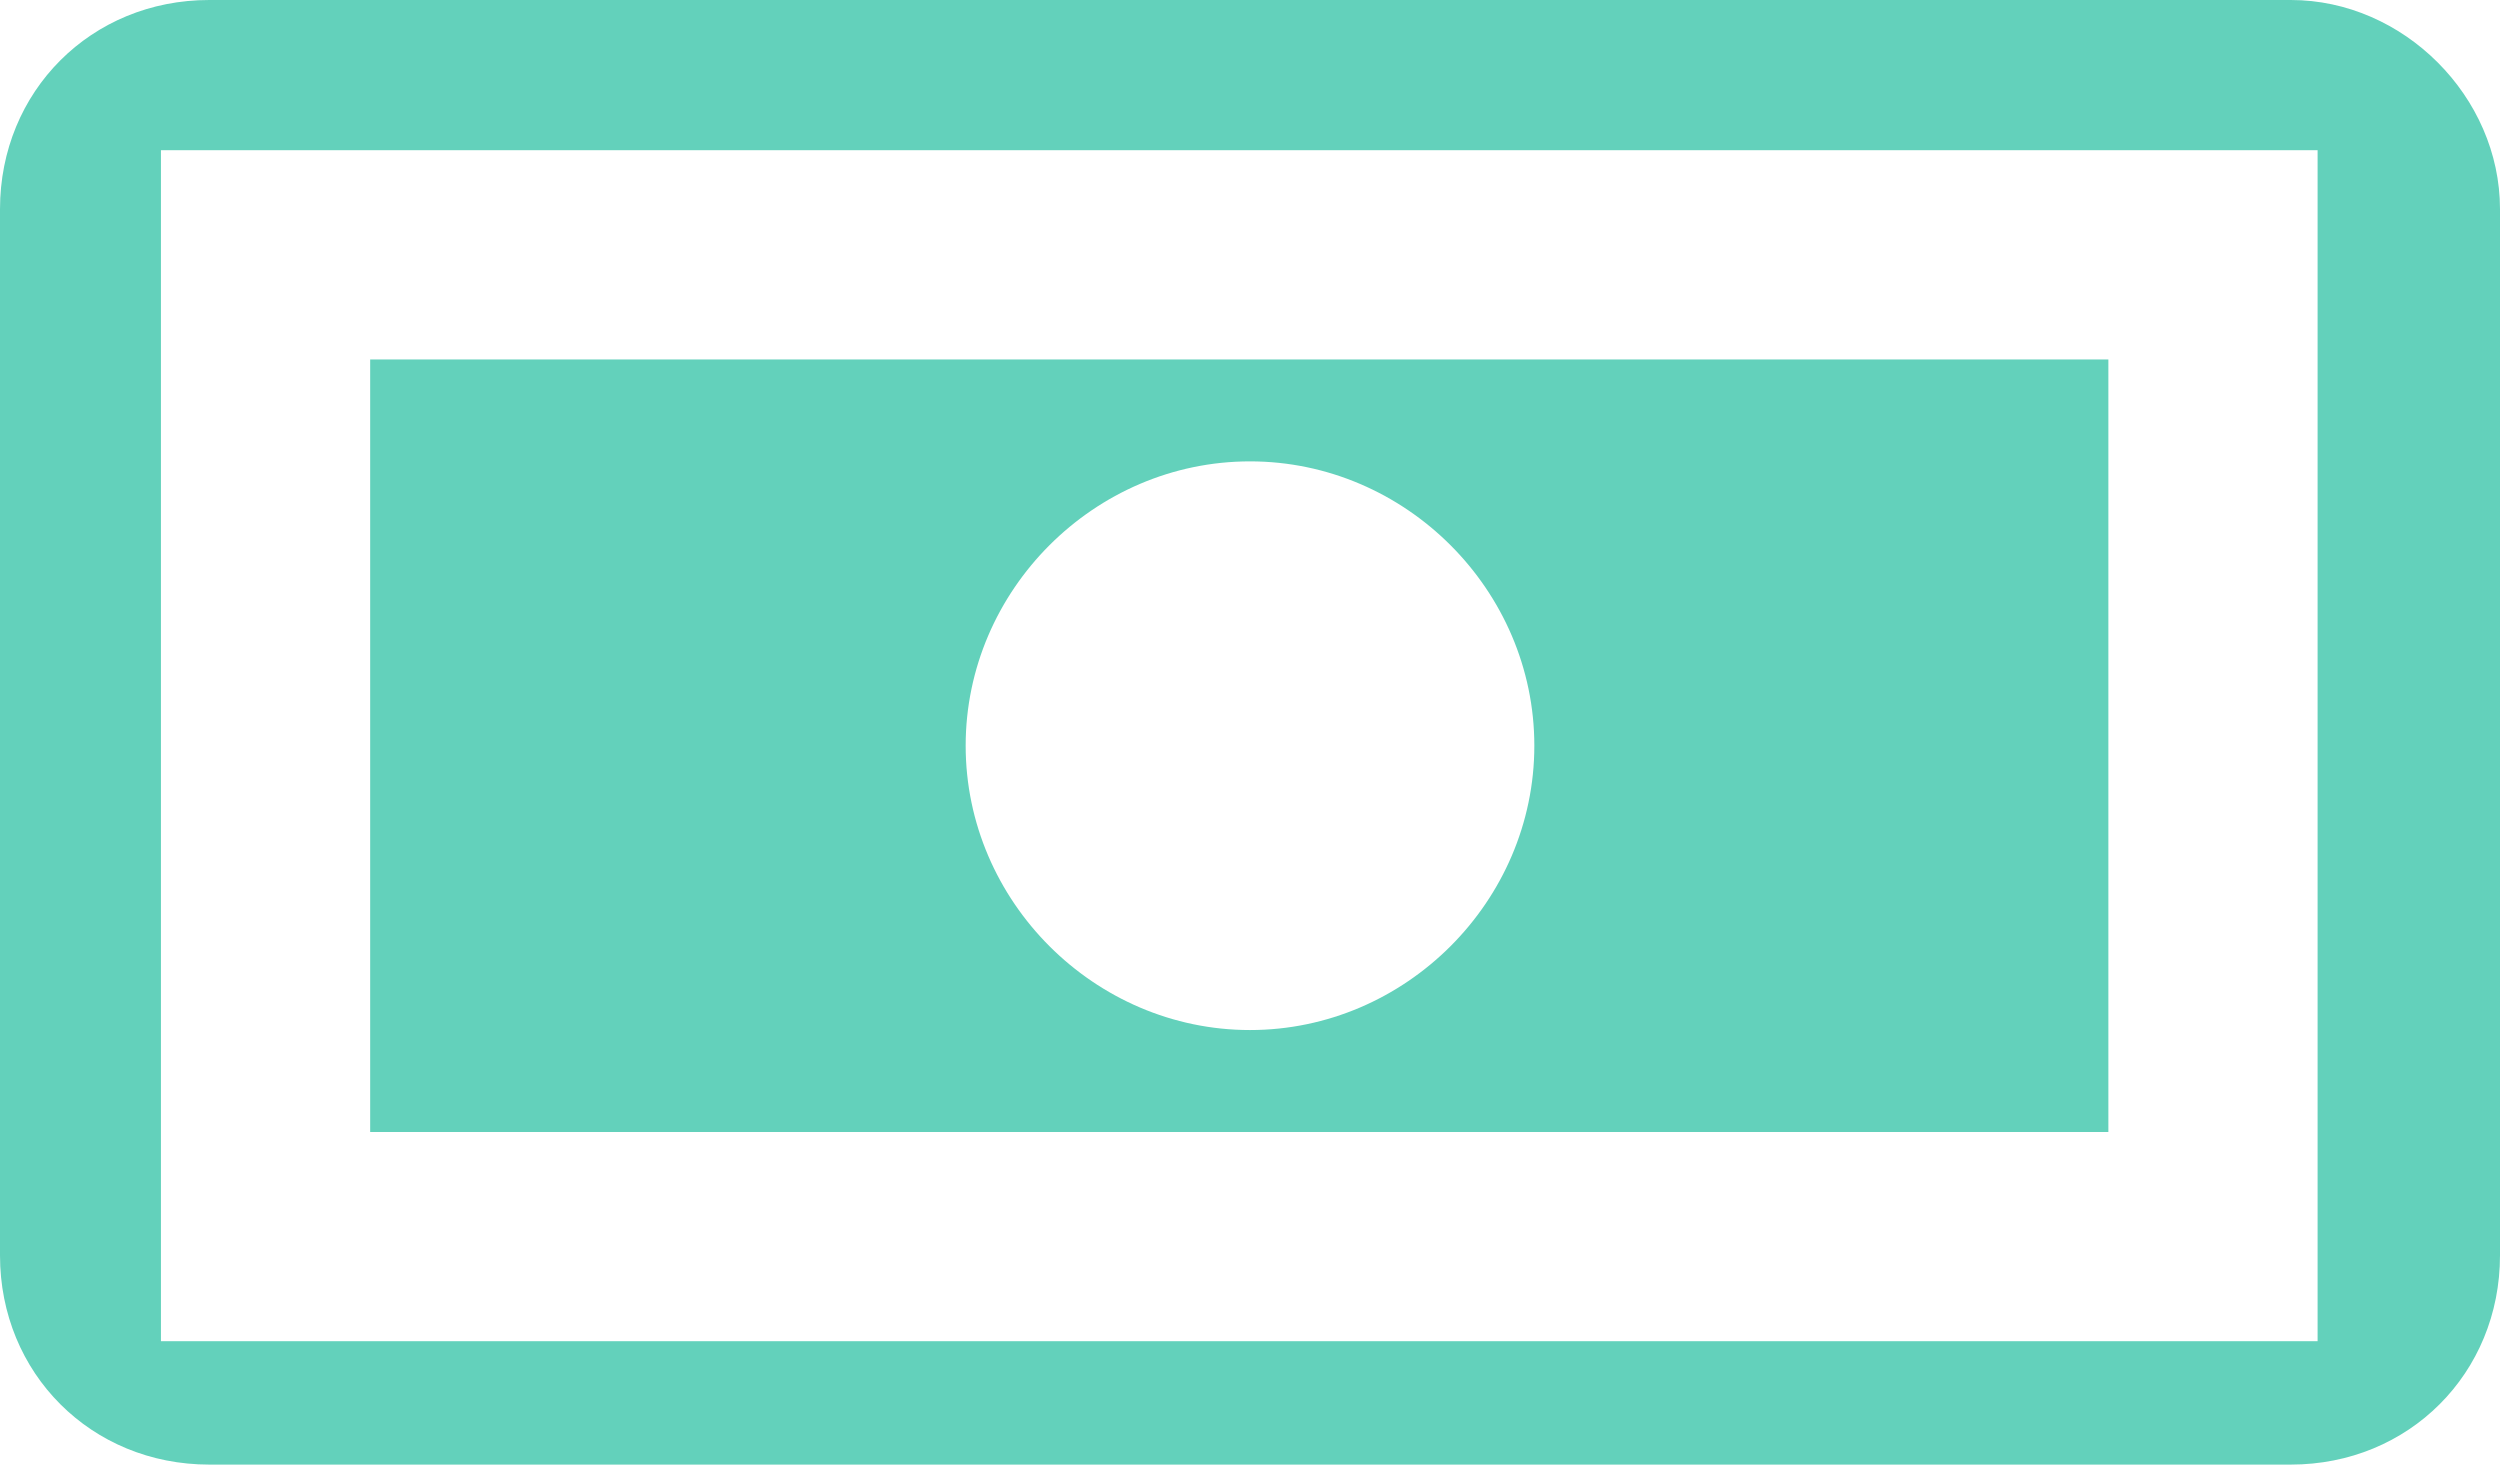 <?xml version="1.0" encoding="utf-8"?>
<svg version="1.1" id="Money" xmlns="http://www.w3.org/2000/svg" xmlns:xlink="http://www.w3.org/1999/xlink" x="0px" y="0px"
	 viewBox="46.2 56.8 46.6 27.3" enable-background="new 46.2 56.8 46.6 27.3" xml:space="preserve" fill="#63D1BB">
<g>
	<path fill="none" d="M49.2,81.8h40.2V59.6H49.2V81.8z M53.1,63.5h32.4v14.4H53.1V63.5z"/>
	<circle fill="none" cx="69.5" cy="70.7" r="5.3"/>
	<path d="M88.9,56.8H50.1c-2.2,0-3.9,1.7-3.9,3.9v19.5c0,2.2,1.7,3.9,3.9,3.9h38.8c2.2,0,3.9-1.7,3.9-3.9V60.7
		C92.8,58.6,91,56.8,88.9,56.8z M89.4,81.8H49.2V59.6h40.2V81.8z"/>
	<path d="M85.5,63.5H53.1v14.4h32.4V63.5z M69.5,76c-2.9,0-5.3-2.4-5.3-5.3c0-2.9,2.4-5.3,5.3-5.3
		c2.9,0,5.3,2.4,5.3,5.3C74.8,73.6,72.4,76,69.5,76z"/>
</g>
</svg>
